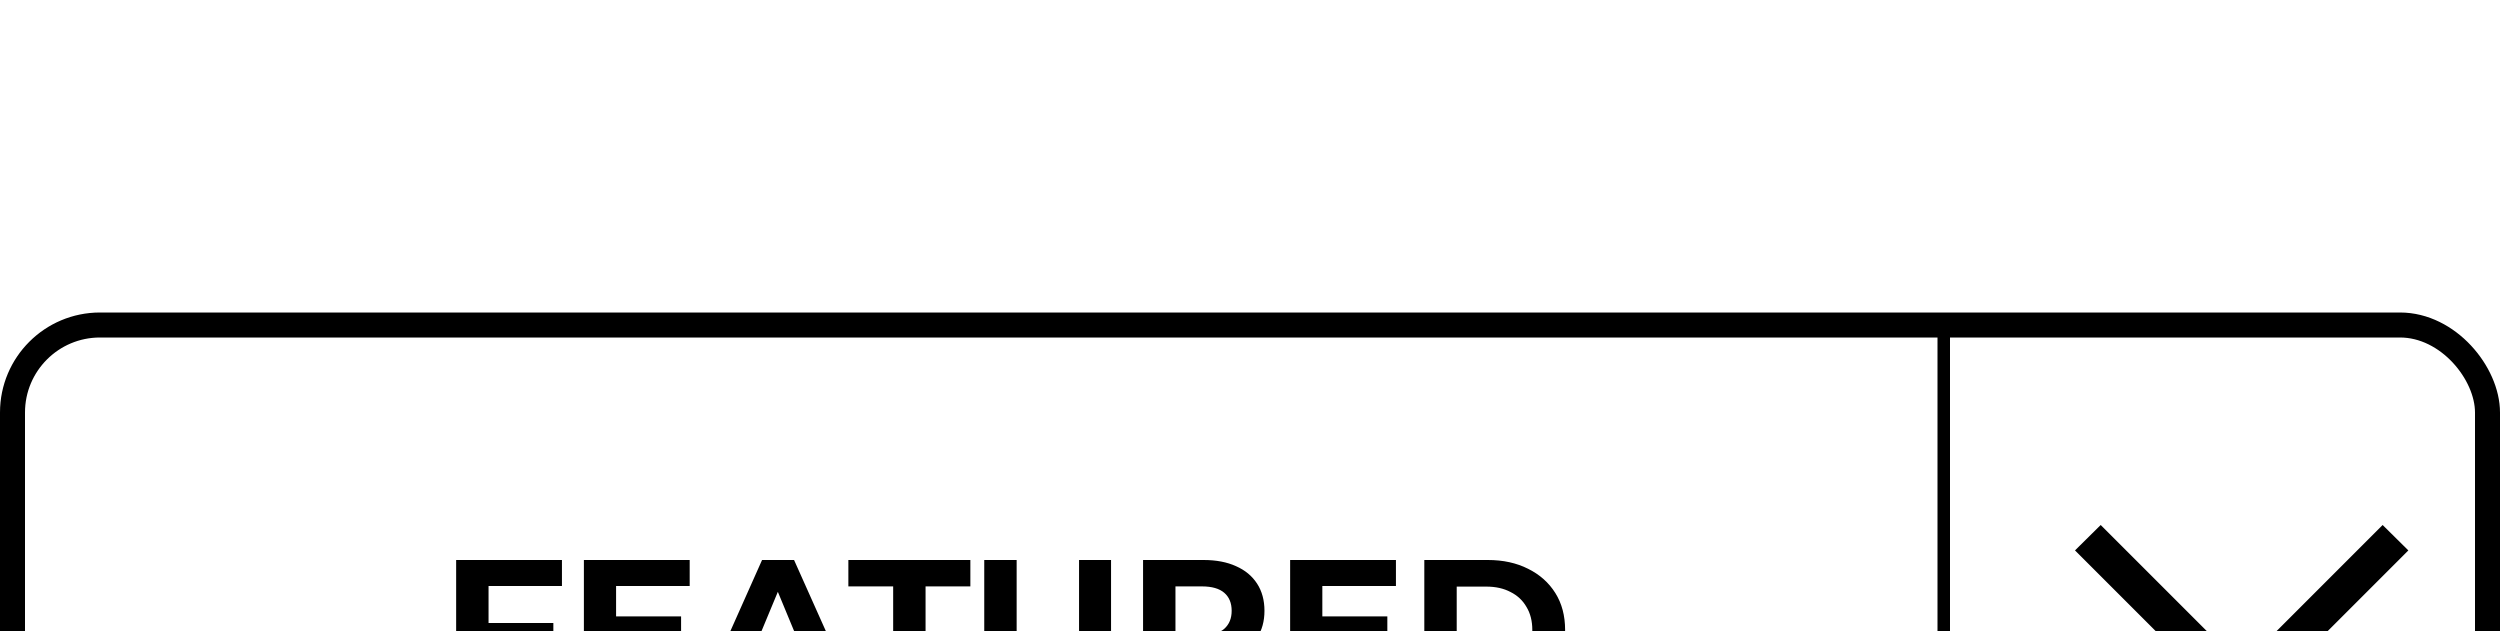 <svg xmlns="http://www.w3.org/2000/svg" fill="none" viewBox="40 20 200 50.5">
<g filter="url(#filter0_dd_786_663)">
<rect x="41" y="21" width="198" height="48" rx="7" stroke="black" stroke-width="2"/>
<path d="M78.892 44.84H84.268V46.92H78.892V44.84ZM79.084 51H76.492V39.8H84.956V41.88H79.084V51ZM89.095 44.312H94.487V46.328H89.095V44.312ZM89.287 48.92H95.383V51H86.711V39.8H95.175V41.88H89.287V48.92ZM95.973 51L100.965 39.8H103.525L108.533 51H105.813L101.717 41.112H102.741L98.629 51H95.973ZM98.469 48.6L99.157 46.632H104.917L105.621 48.6H98.469ZM111.453 51V41.912H107.869V39.8H117.629V41.912H114.045V51H111.453ZM123.812 51.192C122.222 51.192 120.98 50.749 120.084 49.864C119.188 48.979 118.74 47.715 118.74 46.072V39.8H121.332V45.976C121.332 47.043 121.55 47.811 121.988 48.28C122.425 48.749 123.038 48.984 123.828 48.984C124.617 48.984 125.23 48.749 125.668 48.28C126.105 47.811 126.324 47.043 126.324 45.976V39.8H128.884V46.072C128.884 47.715 128.436 48.979 127.54 49.864C126.644 50.749 125.401 51.192 123.812 51.192ZM131.445 51V39.8H136.293C137.296 39.8 138.16 39.965 138.885 40.296C139.611 40.616 140.171 41.08 140.565 41.688C140.96 42.296 141.157 43.021 141.157 43.864C141.157 44.696 140.96 45.416 140.565 46.024C140.171 46.621 139.611 47.08 138.885 47.4C138.16 47.72 137.296 47.88 136.293 47.88H132.885L134.037 46.744V51H131.445ZM138.565 51L135.765 46.936H138.533L141.365 51H138.565ZM134.037 47.032L132.885 45.816H136.149C136.949 45.816 137.547 45.645 137.941 45.304C138.336 44.952 138.533 44.472 138.533 43.864C138.533 43.245 138.336 42.765 137.941 42.424C137.547 42.083 136.949 41.912 136.149 41.912H132.885L134.037 40.68V47.032ZM145.595 44.312H150.987V46.328H145.595V44.312ZM145.787 48.92H151.883V51H143.211V39.8H151.675V41.88H145.787V48.92ZM153.945 51V39.8H159.033C160.249 39.8 161.321 40.035 162.249 40.504C163.177 40.963 163.903 41.608 164.425 42.44C164.948 43.272 165.209 44.259 165.209 45.4C165.209 46.531 164.948 47.517 164.425 48.36C163.903 49.192 163.177 49.843 162.249 50.312C161.321 50.771 160.249 51 159.033 51H153.945ZM156.537 48.872H158.905C159.652 48.872 160.297 48.733 160.841 48.456C161.396 48.168 161.823 47.763 162.121 47.24C162.431 46.717 162.585 46.104 162.585 45.4C162.585 44.685 162.431 44.072 162.121 43.56C161.823 43.037 161.396 42.637 160.841 42.36C160.297 42.072 159.652 41.928 158.905 41.928H156.537V48.872Z" fill="black"/>
<path d="M232.667 39.033L230.611 37L219.333 48.278L208.055 37L206 39.033L219.333 52.367L232.667 39.033Z" fill="black"/>
<line x1="195.5" y1="21" x2="195.5" y2="70" stroke="black"/>
</g>
<defs>
<filter id="filter0_dd_786_663" x="0" y="0" width="280" height="130" filterUnits="userSpaceOnUse" color-interpolation-filters="sRGB">
<feFlood flood-opacity="0" result="BackgroundImageFix"/>
<feColorMatrix in="SourceAlpha" type="matrix" values="0 0 0 0 0 0 0 0 0 0 0 0 0 0 0 0 0 0 127 0" result="hardAlpha"/>
<feOffset dy="20"/>
<feGaussianBlur stdDeviation="20"/>
<feColorMatrix type="matrix" values="0 0 0 0 0.98 0 0 0 0 0.388 0 0 0 0 0.137 0 0 0 0.24 0"/>
<feBlend mode="normal" in2="BackgroundImageFix" result="effect1_dropShadow_786_663"/>
<feColorMatrix in="SourceAlpha" type="matrix" values="0 0 0 0 0 0 0 0 0 0 0 0 0 0 0 0 0 0 127 0" result="hardAlpha"/>
<feOffset dy="5"/>
<feGaussianBlur stdDeviation="5"/>
<feColorMatrix type="matrix" values="0 0 0 0 0.992 0 0 0 0 0.447 0 0 0 0 0.361 0 0 0 0.22 0"/>
<feBlend mode="normal" in2="effect1_dropShadow_786_663" result="effect2_dropShadow_786_663"/>
<feBlend mode="normal" in="SourceGraphic" in2="effect2_dropShadow_786_663" result="shape"/>
</filter>
</defs>
</svg>